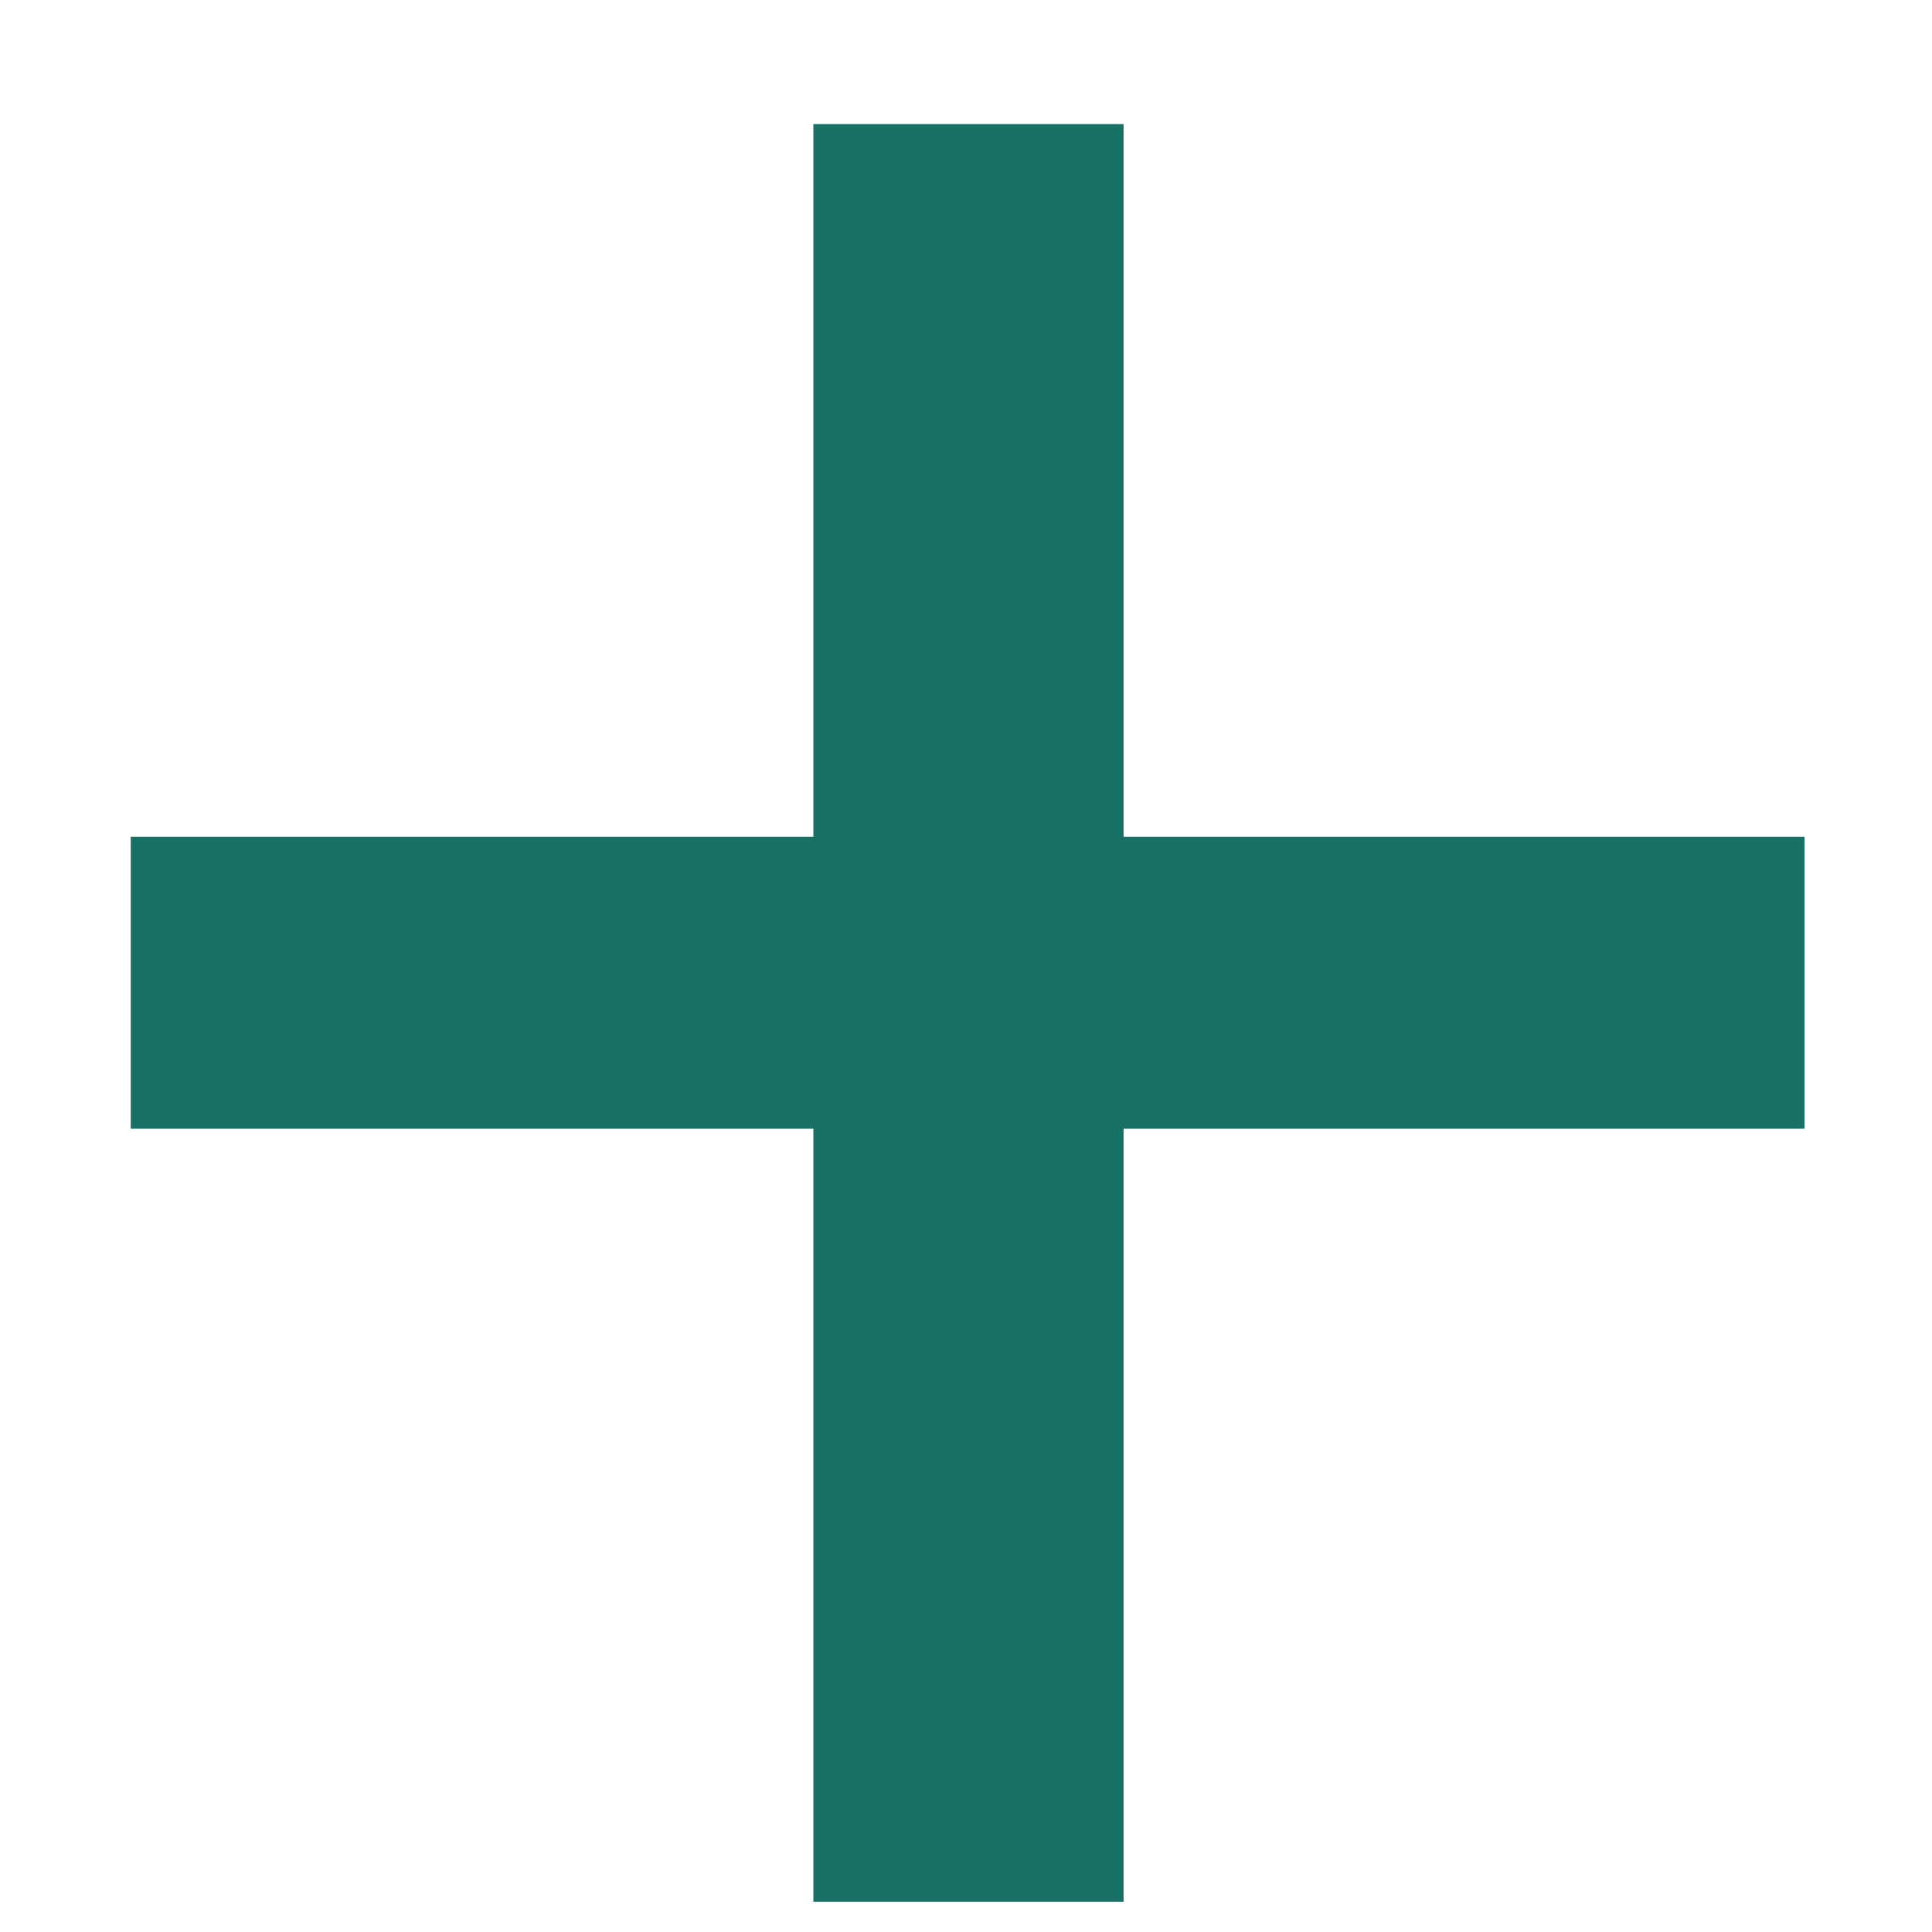 <svg width="9" height="9" viewBox="0 0 9 9" fill="none" xmlns="http://www.w3.org/2000/svg">
<path d="M8.406 3.898V5.258H0.609V3.898H8.406ZM5.234 0.578V8.859H3.789V0.578H5.234Z" fill="#177165"/>
</svg>

